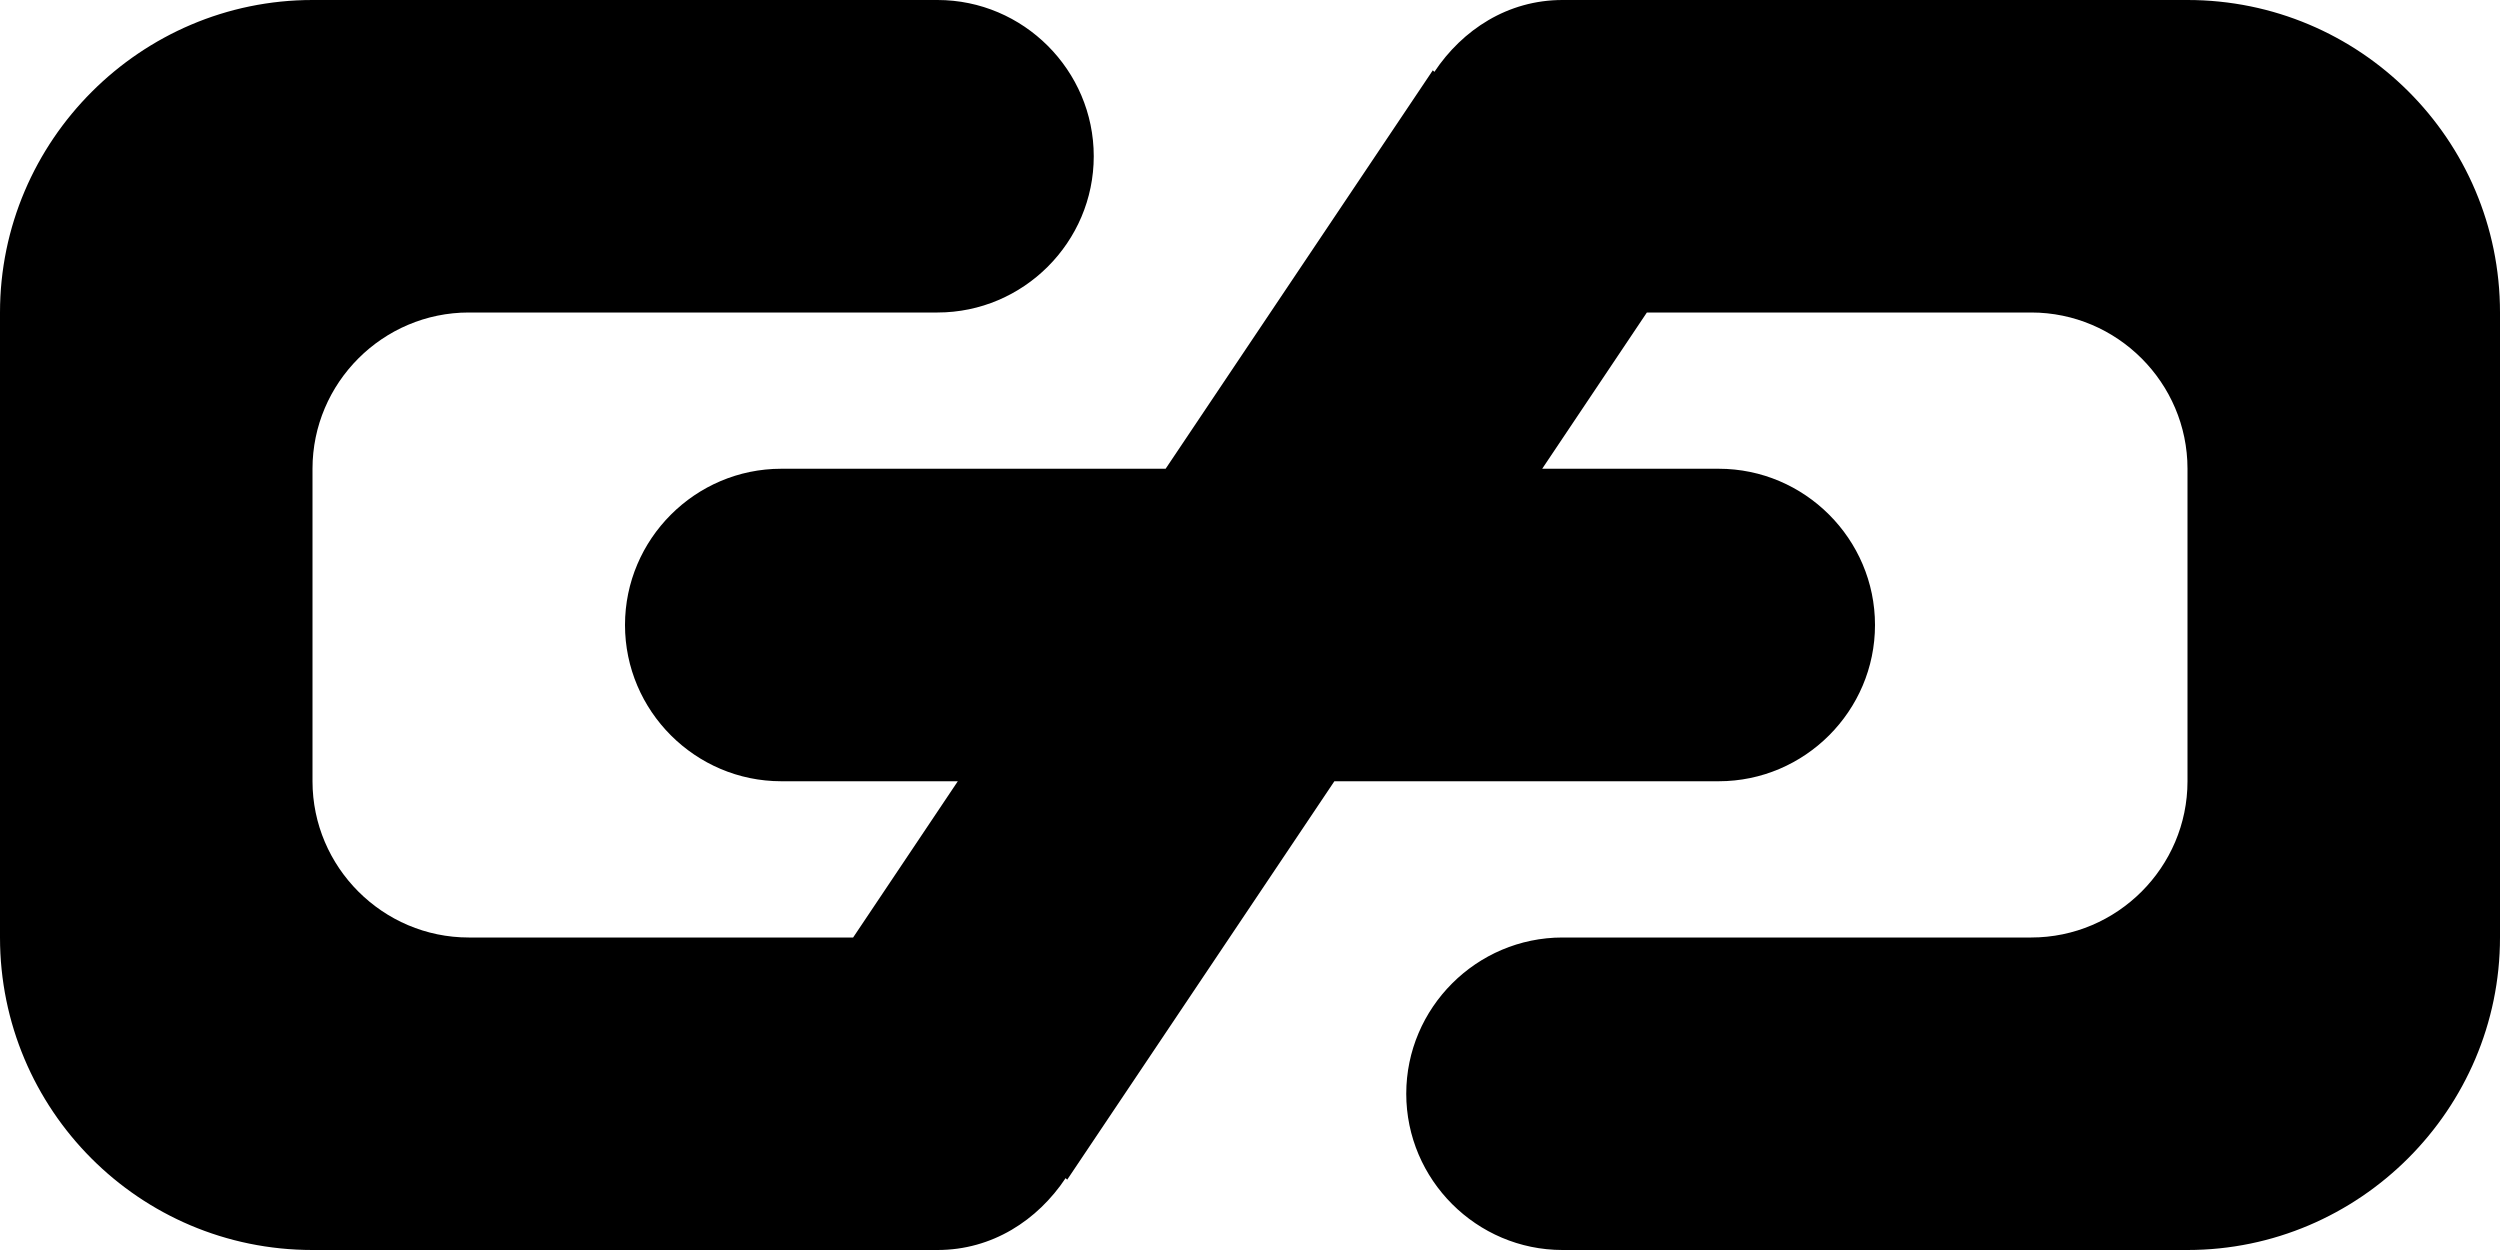 <?xml version="1.0" encoding="iso-8859-1"?>
<!-- Generator: Adobe Illustrator 16.0.0, SVG Export Plug-In . SVG Version: 6.00 Build 0)  -->
<!DOCTYPE svg PUBLIC "-//W3C//DTD SVG 1.1//EN" "http://www.w3.org/Graphics/SVG/1.1/DTD/svg11.dtd">
<svg version="1.1" id="Layer_1" xmlns="http://www.w3.org/2000/svg" xmlns:xlink="http://www.w3.org/1999/xlink" x="0px" y="0px"
	 width="16px" height="8px" viewBox="0 0 16 8" style="enable-background:new 0 0 16 8;" xml:space="preserve">
<path id="Link_1" d="M16,2v4c0,1.1-0.9,2-2,2h-4C9.45,8,9,7.55,9,7s0.45-1,1-1h3c0.55,0,1-0.45,1-1V3c0-0.55-0.45-1-1-1h-2.46
	L9.87,3H11c0.55,0,1,0.45,1,1s-0.45,1-1,1H8.54L6.83,7.55L6.82,7.54C6.64,7.81,6.35,8,6,8H2C0.89,8,0,7.1,0,6V2c0-1.1,0.9-2,2-2h4
	c0.55,0,1,0.45,1,1S6.55,2,6,2H3C2.45,2,2,2.45,2,3v2c0,0.55,0.45,1,1,1h2.46l0.67-1H5C4.45,5,4,4.55,4,4s0.45-1,1-1h2.46l1.71-2.55
	l0.01,0.01C9.36,0.19,9.65,0,10,0h4C15.1,0,16,0.89,16,2z"/>
<g>
</g>
<g>
</g>
<g>
</g>
<g>
</g>
<g>
</g>
<g>
</g>
<g>
</g>
<g>
</g>
<g>
</g>
<g>
</g>
<g>
</g>
<g>
</g>
<g>
</g>
<g>
</g>
<g>
</g>
</svg>
